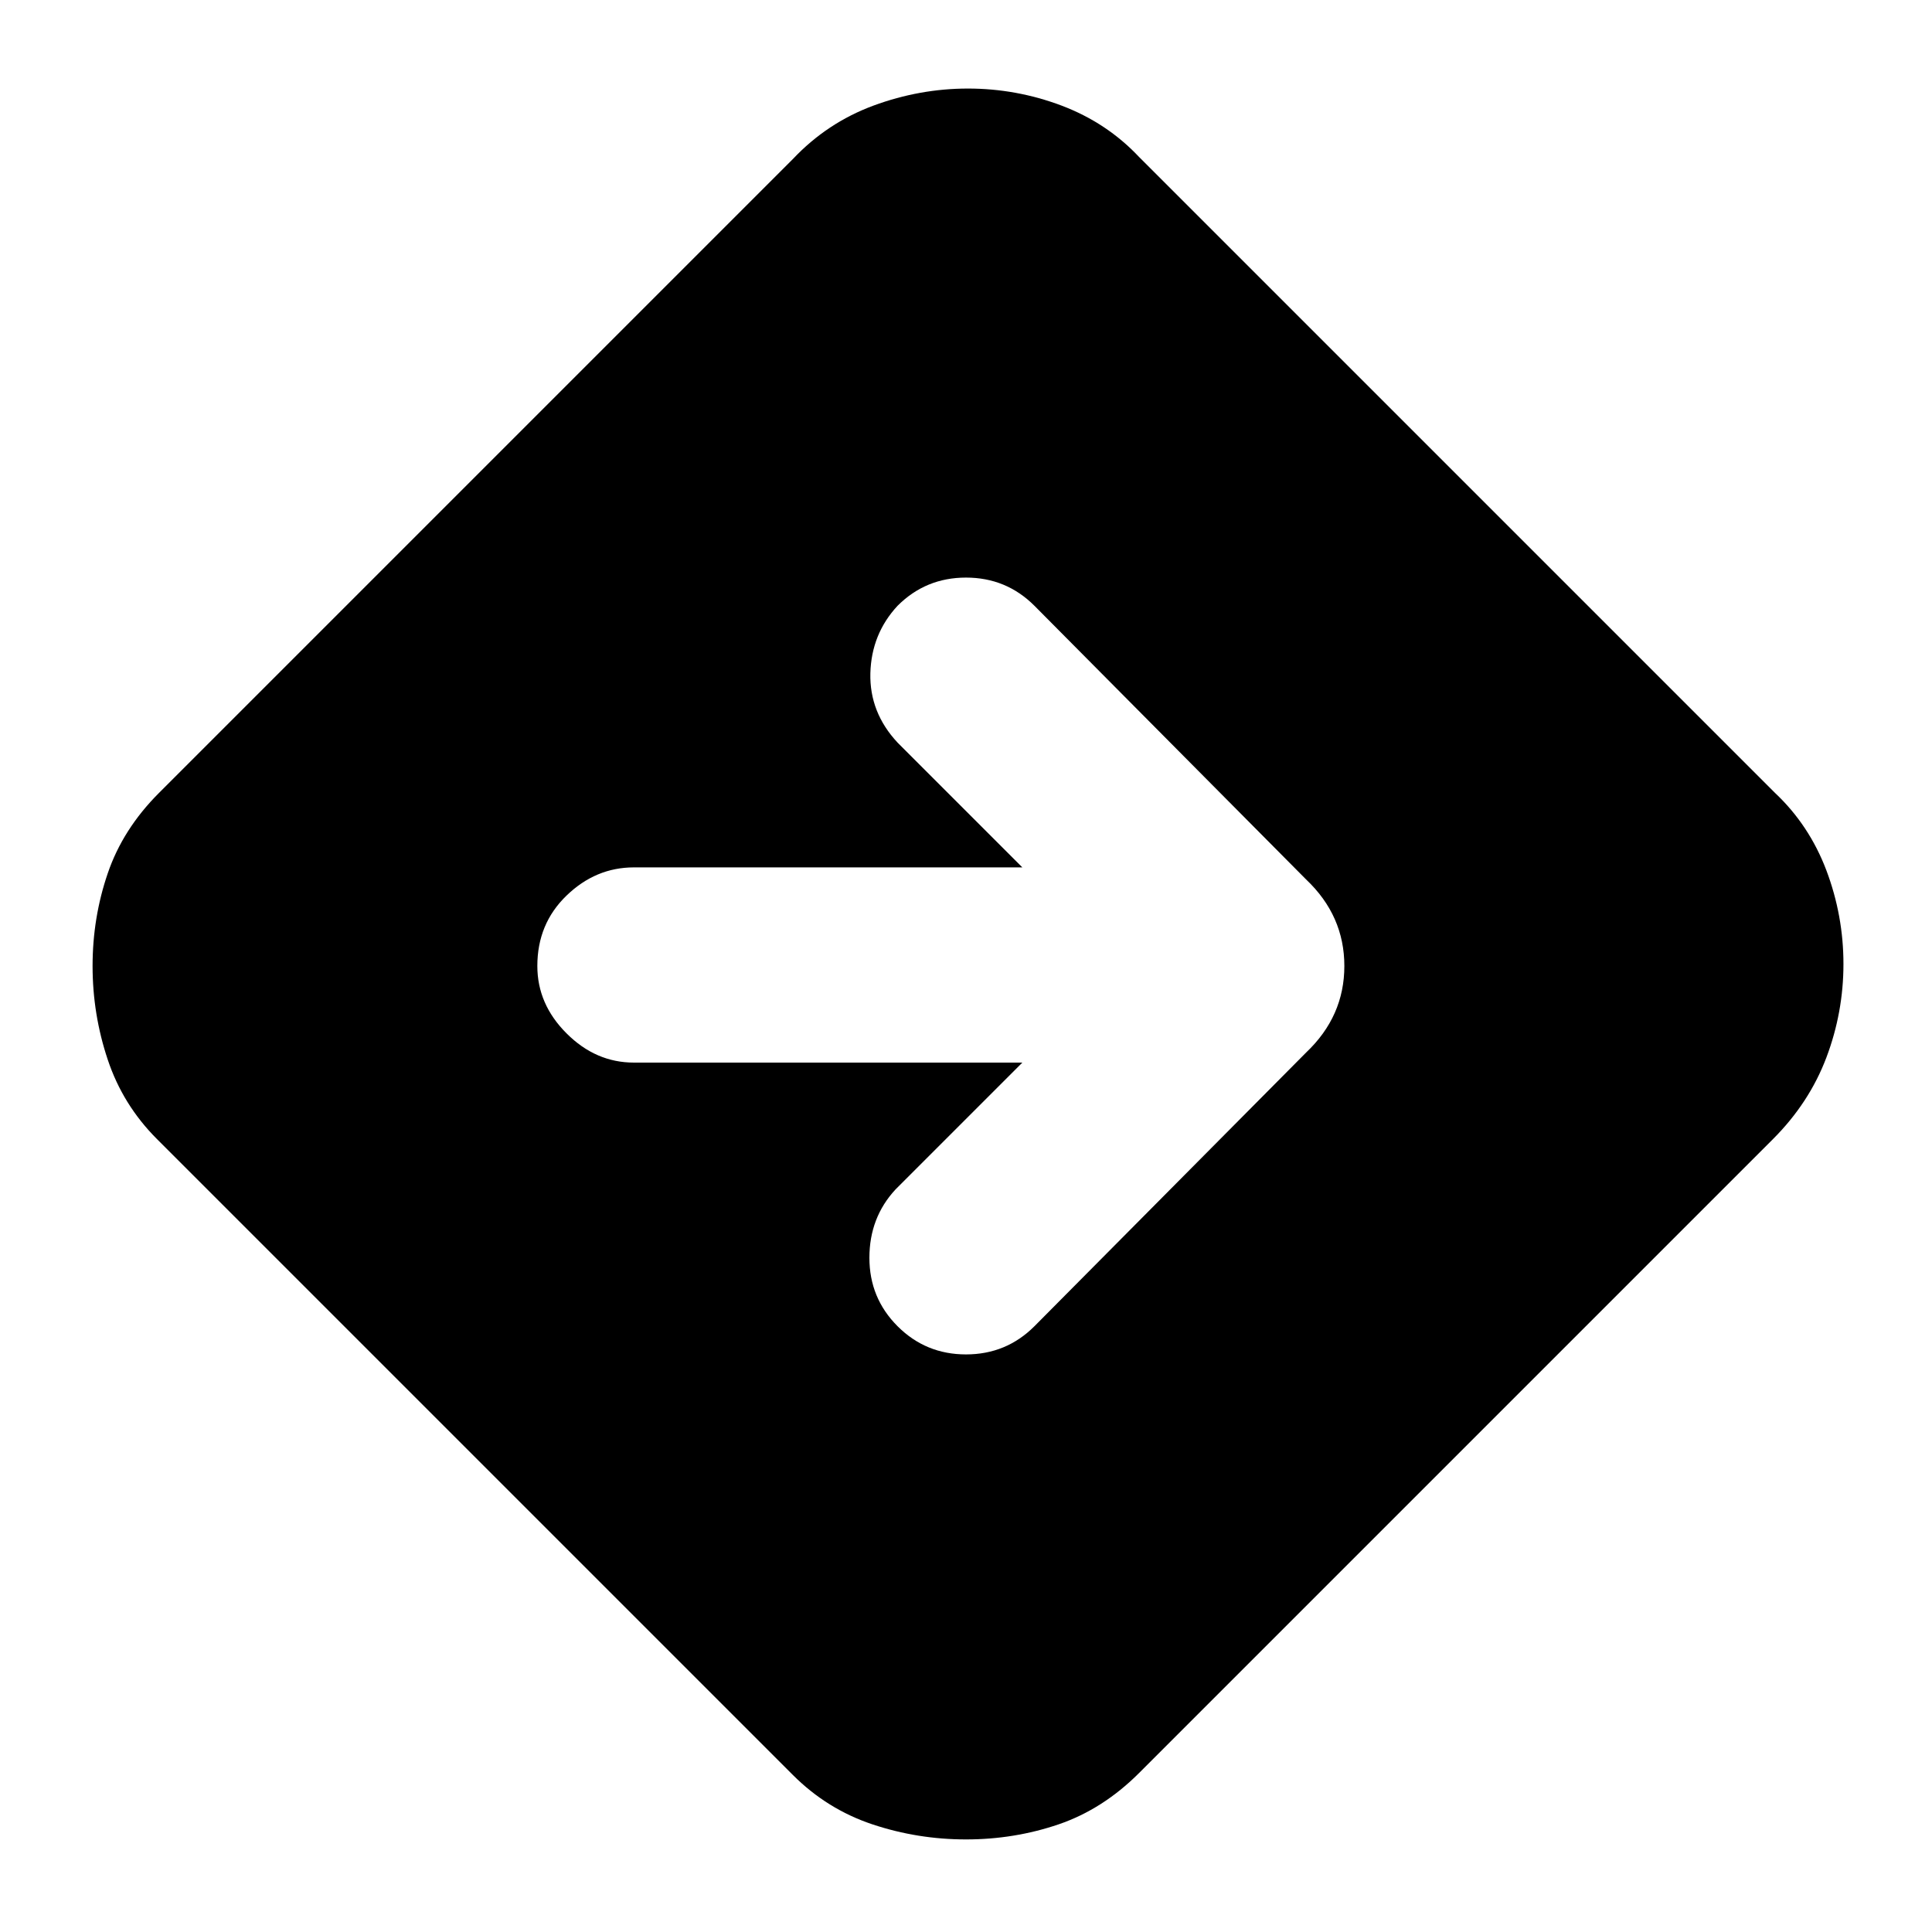 <svg xmlns="http://www.w3.org/2000/svg" height="24" width="24"><path d="M12 22.85q-.6 0-1.162-.187-.563-.188-.988-.613l-7.9-7.9q-.425-.425-.612-.988Q1.15 12.6 1.15 12q0-.6.188-1.15.187-.55.637-1L9.85 1.975q.425-.45 1-.663.575-.212 1.175-.212.6 0 1.163.212.562.213.962.638l7.9 7.9q.425.4.638.962.212.563.212 1.163 0 .6-.212 1.162-.213.563-.663 1.013l-7.875 7.875q-.45.45-1 .638-.55.187-1.15.187Zm.7-9.65-1.575 1.575q-.325.35-.325.85t.35.85q.35.35.85.35t.85-.35l3.375-3.4q.475-.45.475-1.075t-.475-1.075l-3.375-3.4q-.35-.35-.85-.35t-.85.35q-.325.35-.338.838-.012.487.338.862l1.55 1.55H7.875q-.475 0-.837.35-.363.35-.363.875 0 .475.363.837.362.363.837.363Z"/></svg>